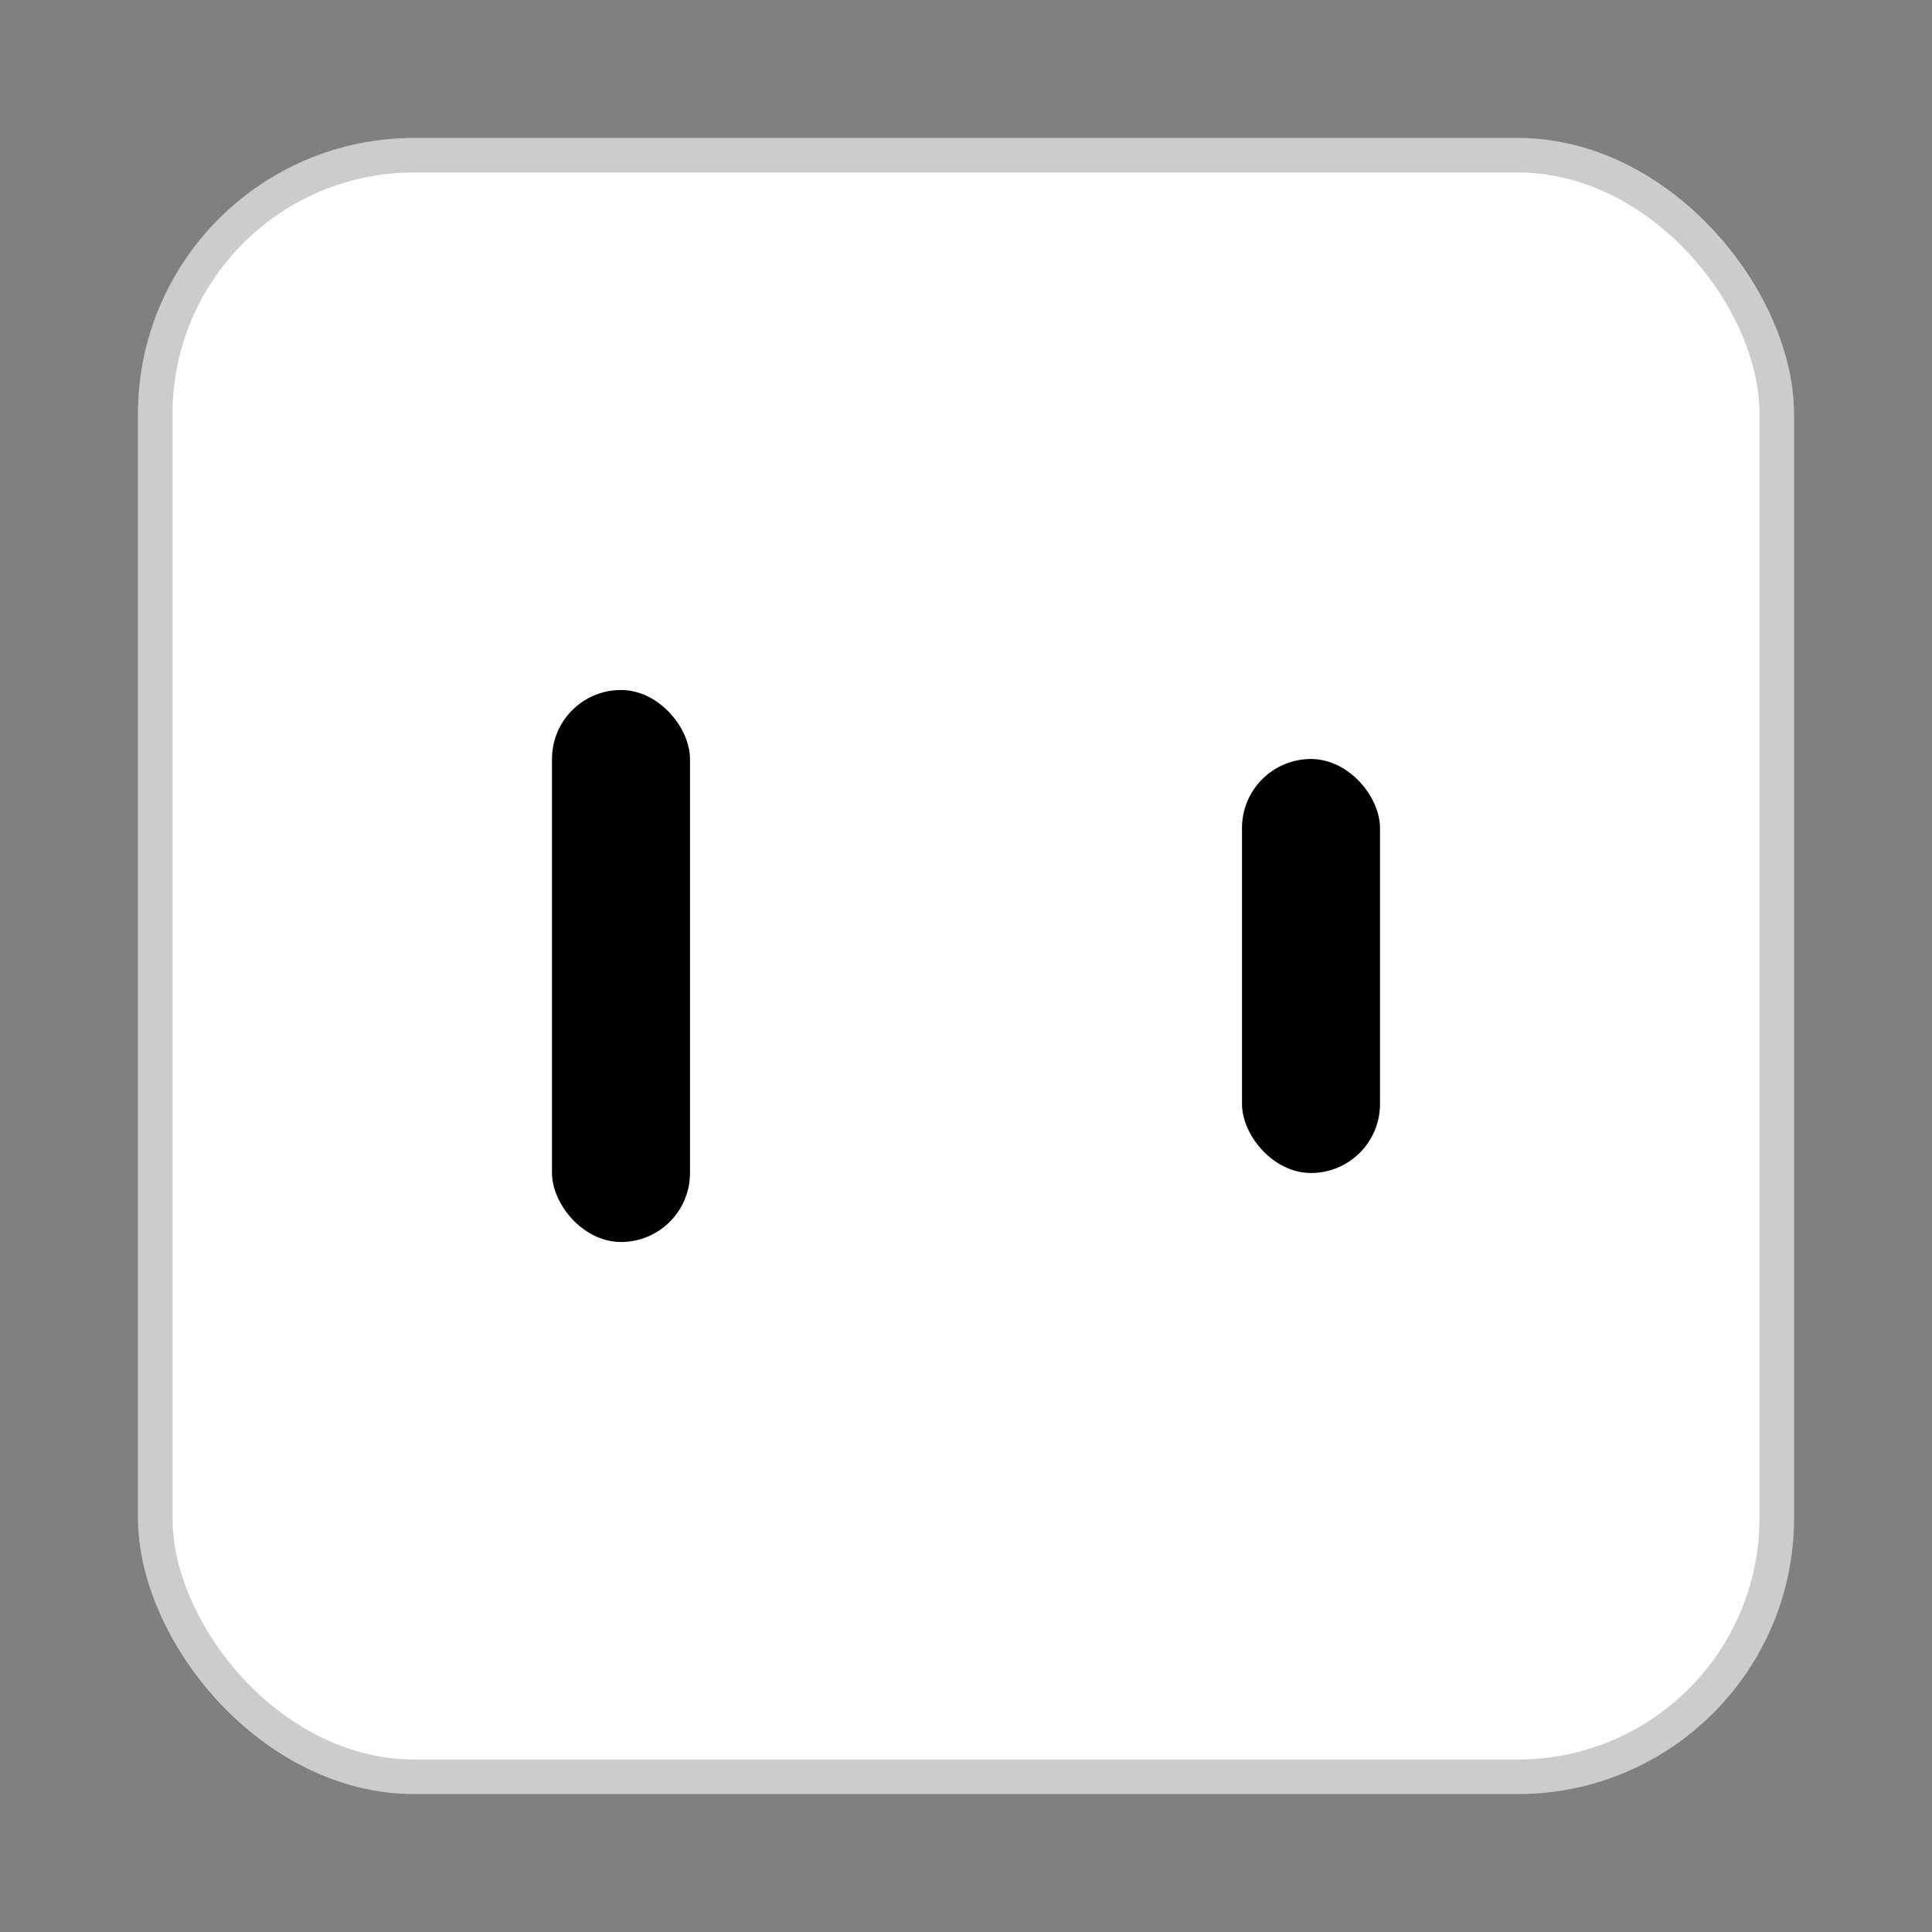 <svg width="56" height="56" viewBox="0 0 56 56" fill="none" xmlns="http://www.w3.org/2000/svg">
<rect x="0" y="0" width="56" height="56" fill="#808080" stroke="none"/>
<rect x="4" y="4" width="48" height="48" rx="8" fill="white"/>
<rect x="4.5" y="4.5" width="47" height="47" rx="7.5" stroke="black" stroke-opacity="0.2"/>
<rect x="16" y="20" width="4" height="16" rx="2" fill="black"/>
<rect x="36" y="22" width="4" height="12" rx="2" fill="black"/>
</svg>
